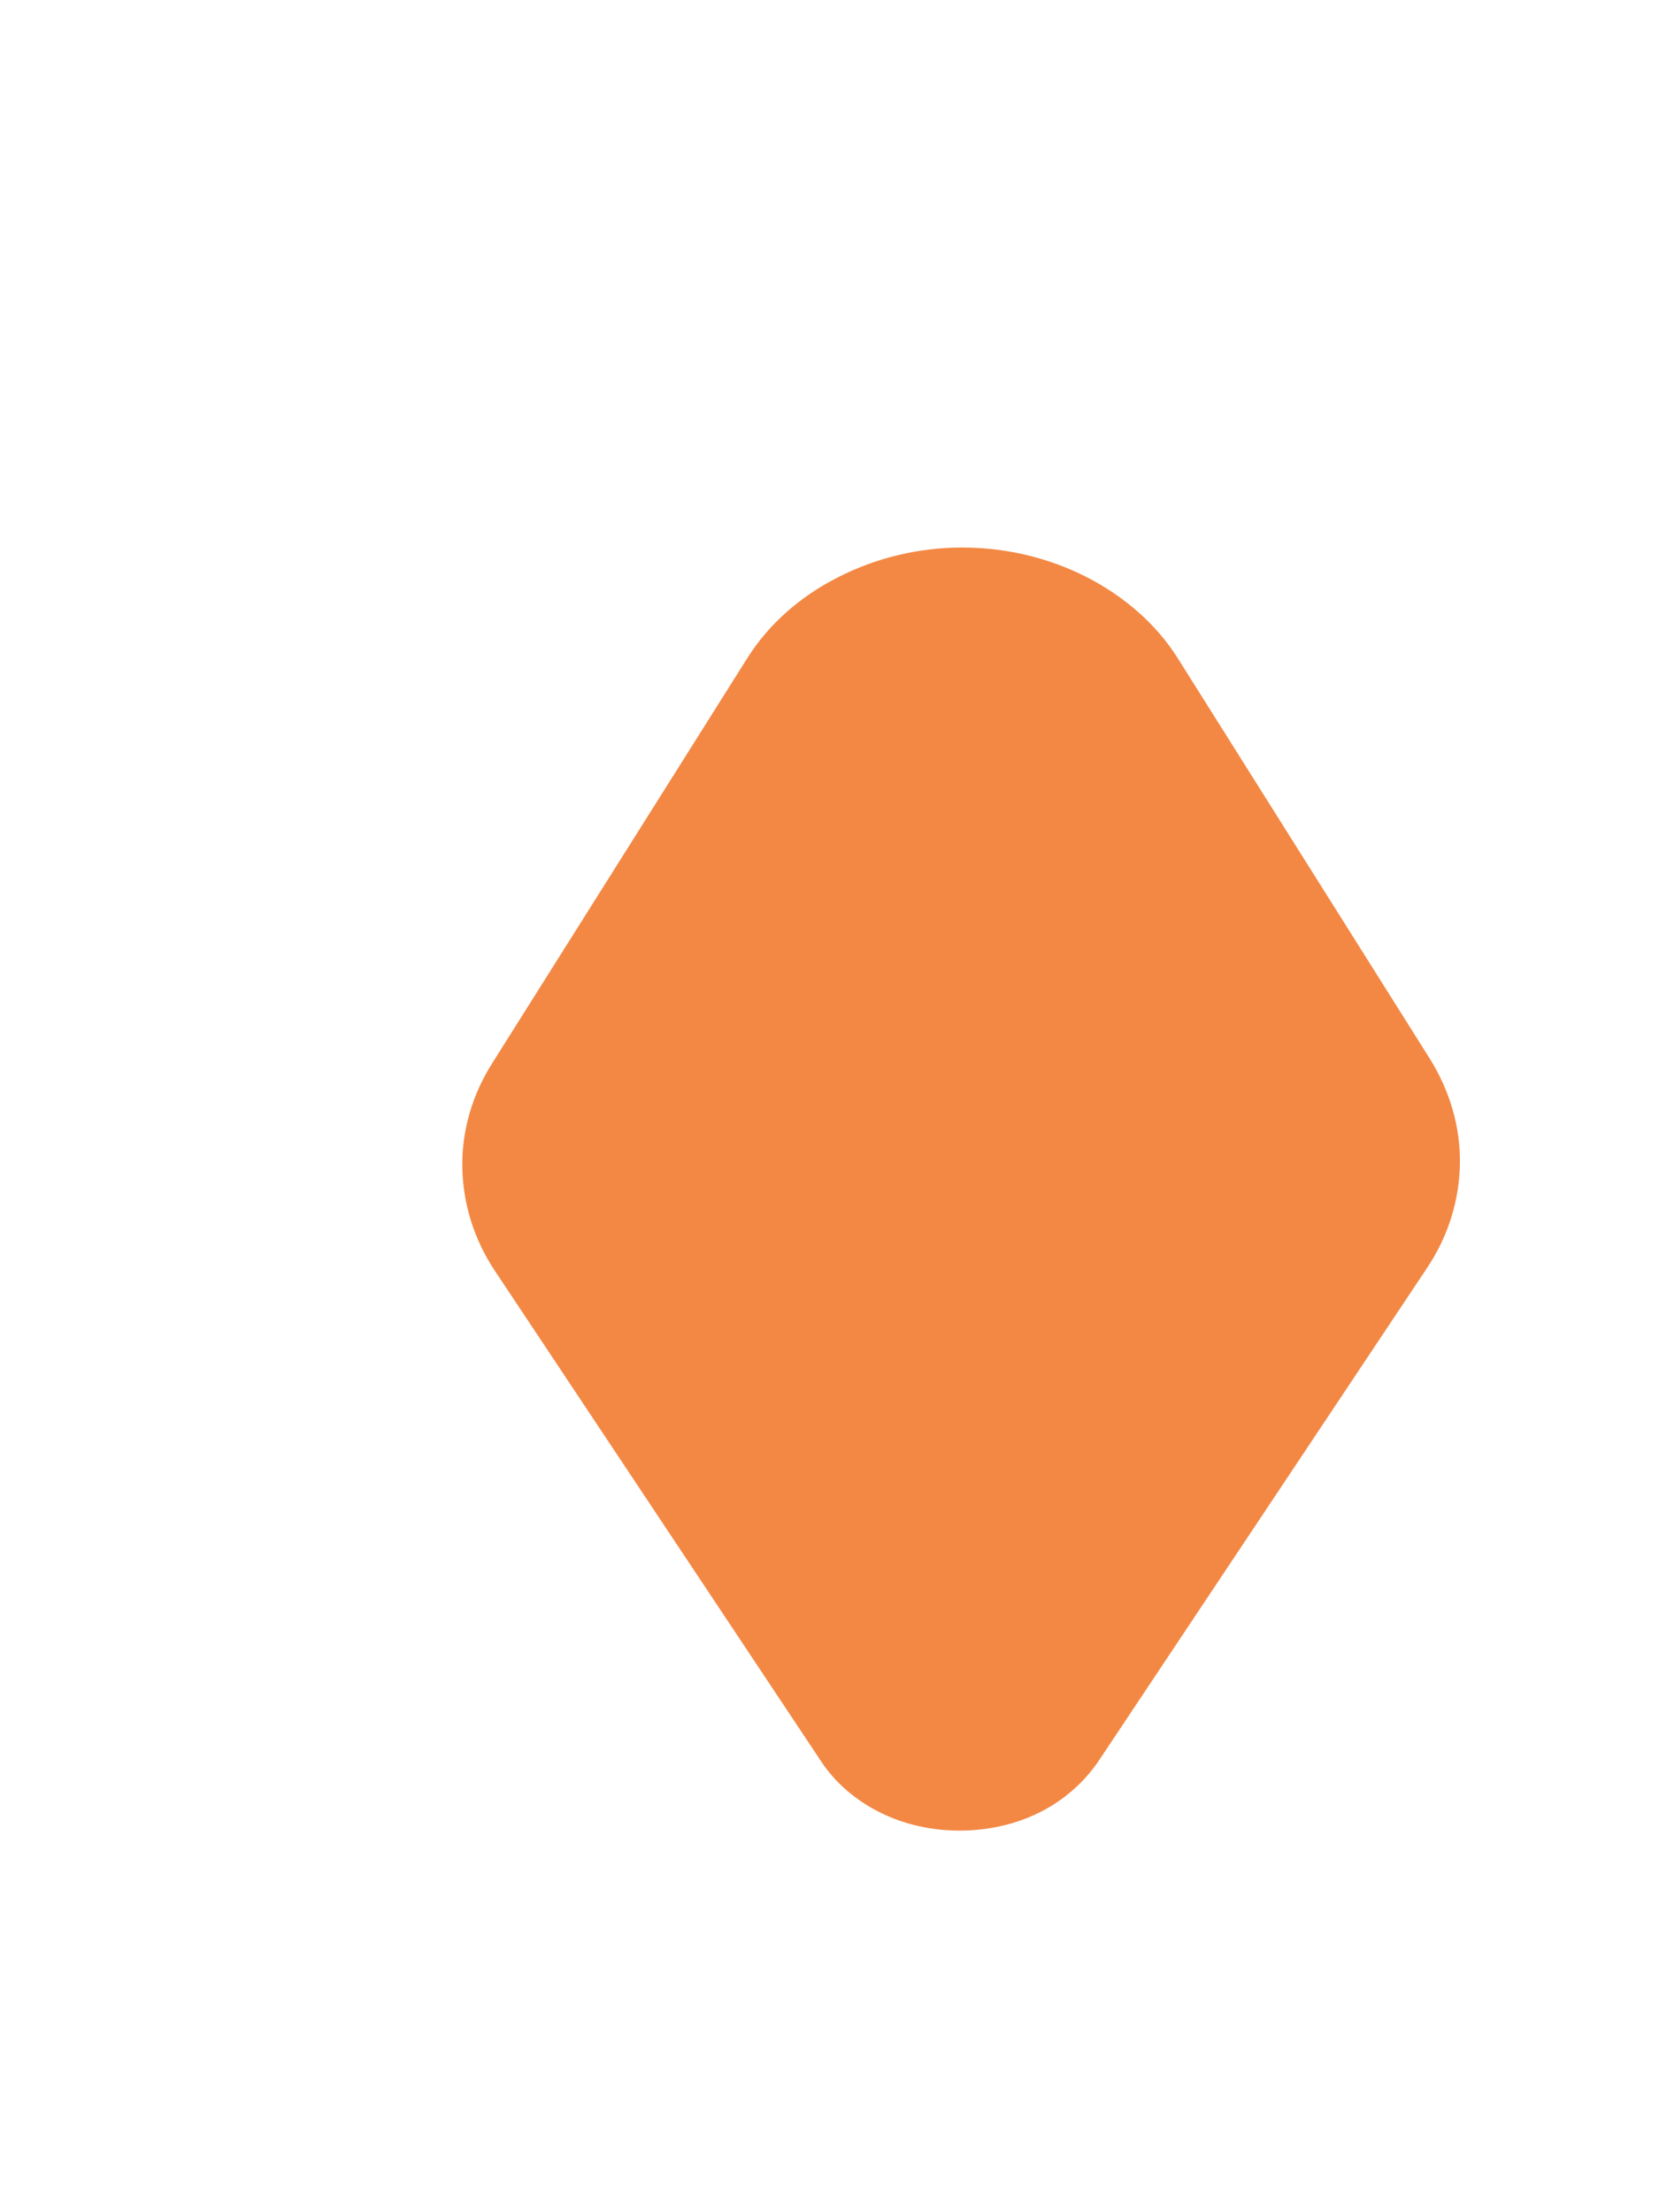 <svg width="3" height="4" viewBox="0 0 3 4" fill="none" xmlns="http://www.w3.org/2000/svg">
<path d="M1.352 1.189L0.891 1.921C0.854 1.979 0.835 2.044 0.836 2.11C0.837 2.176 0.857 2.241 0.895 2.298L1.485 3.185C1.51 3.223 1.547 3.255 1.591 3.277C1.635 3.299 1.685 3.31 1.735 3.31C1.786 3.31 1.836 3.299 1.88 3.277C1.924 3.255 1.96 3.223 1.986 3.185L2.581 2.292C2.619 2.235 2.639 2.17 2.64 2.104C2.641 2.038 2.622 1.973 2.586 1.915L2.129 1.189C2.091 1.129 2.034 1.079 1.966 1.044C1.898 1.009 1.82 0.99 1.74 0.99C1.661 0.99 1.583 1.009 1.515 1.044C1.446 1.079 1.39 1.129 1.352 1.189V1.189Z" fill="#F38844"/>
</svg>
